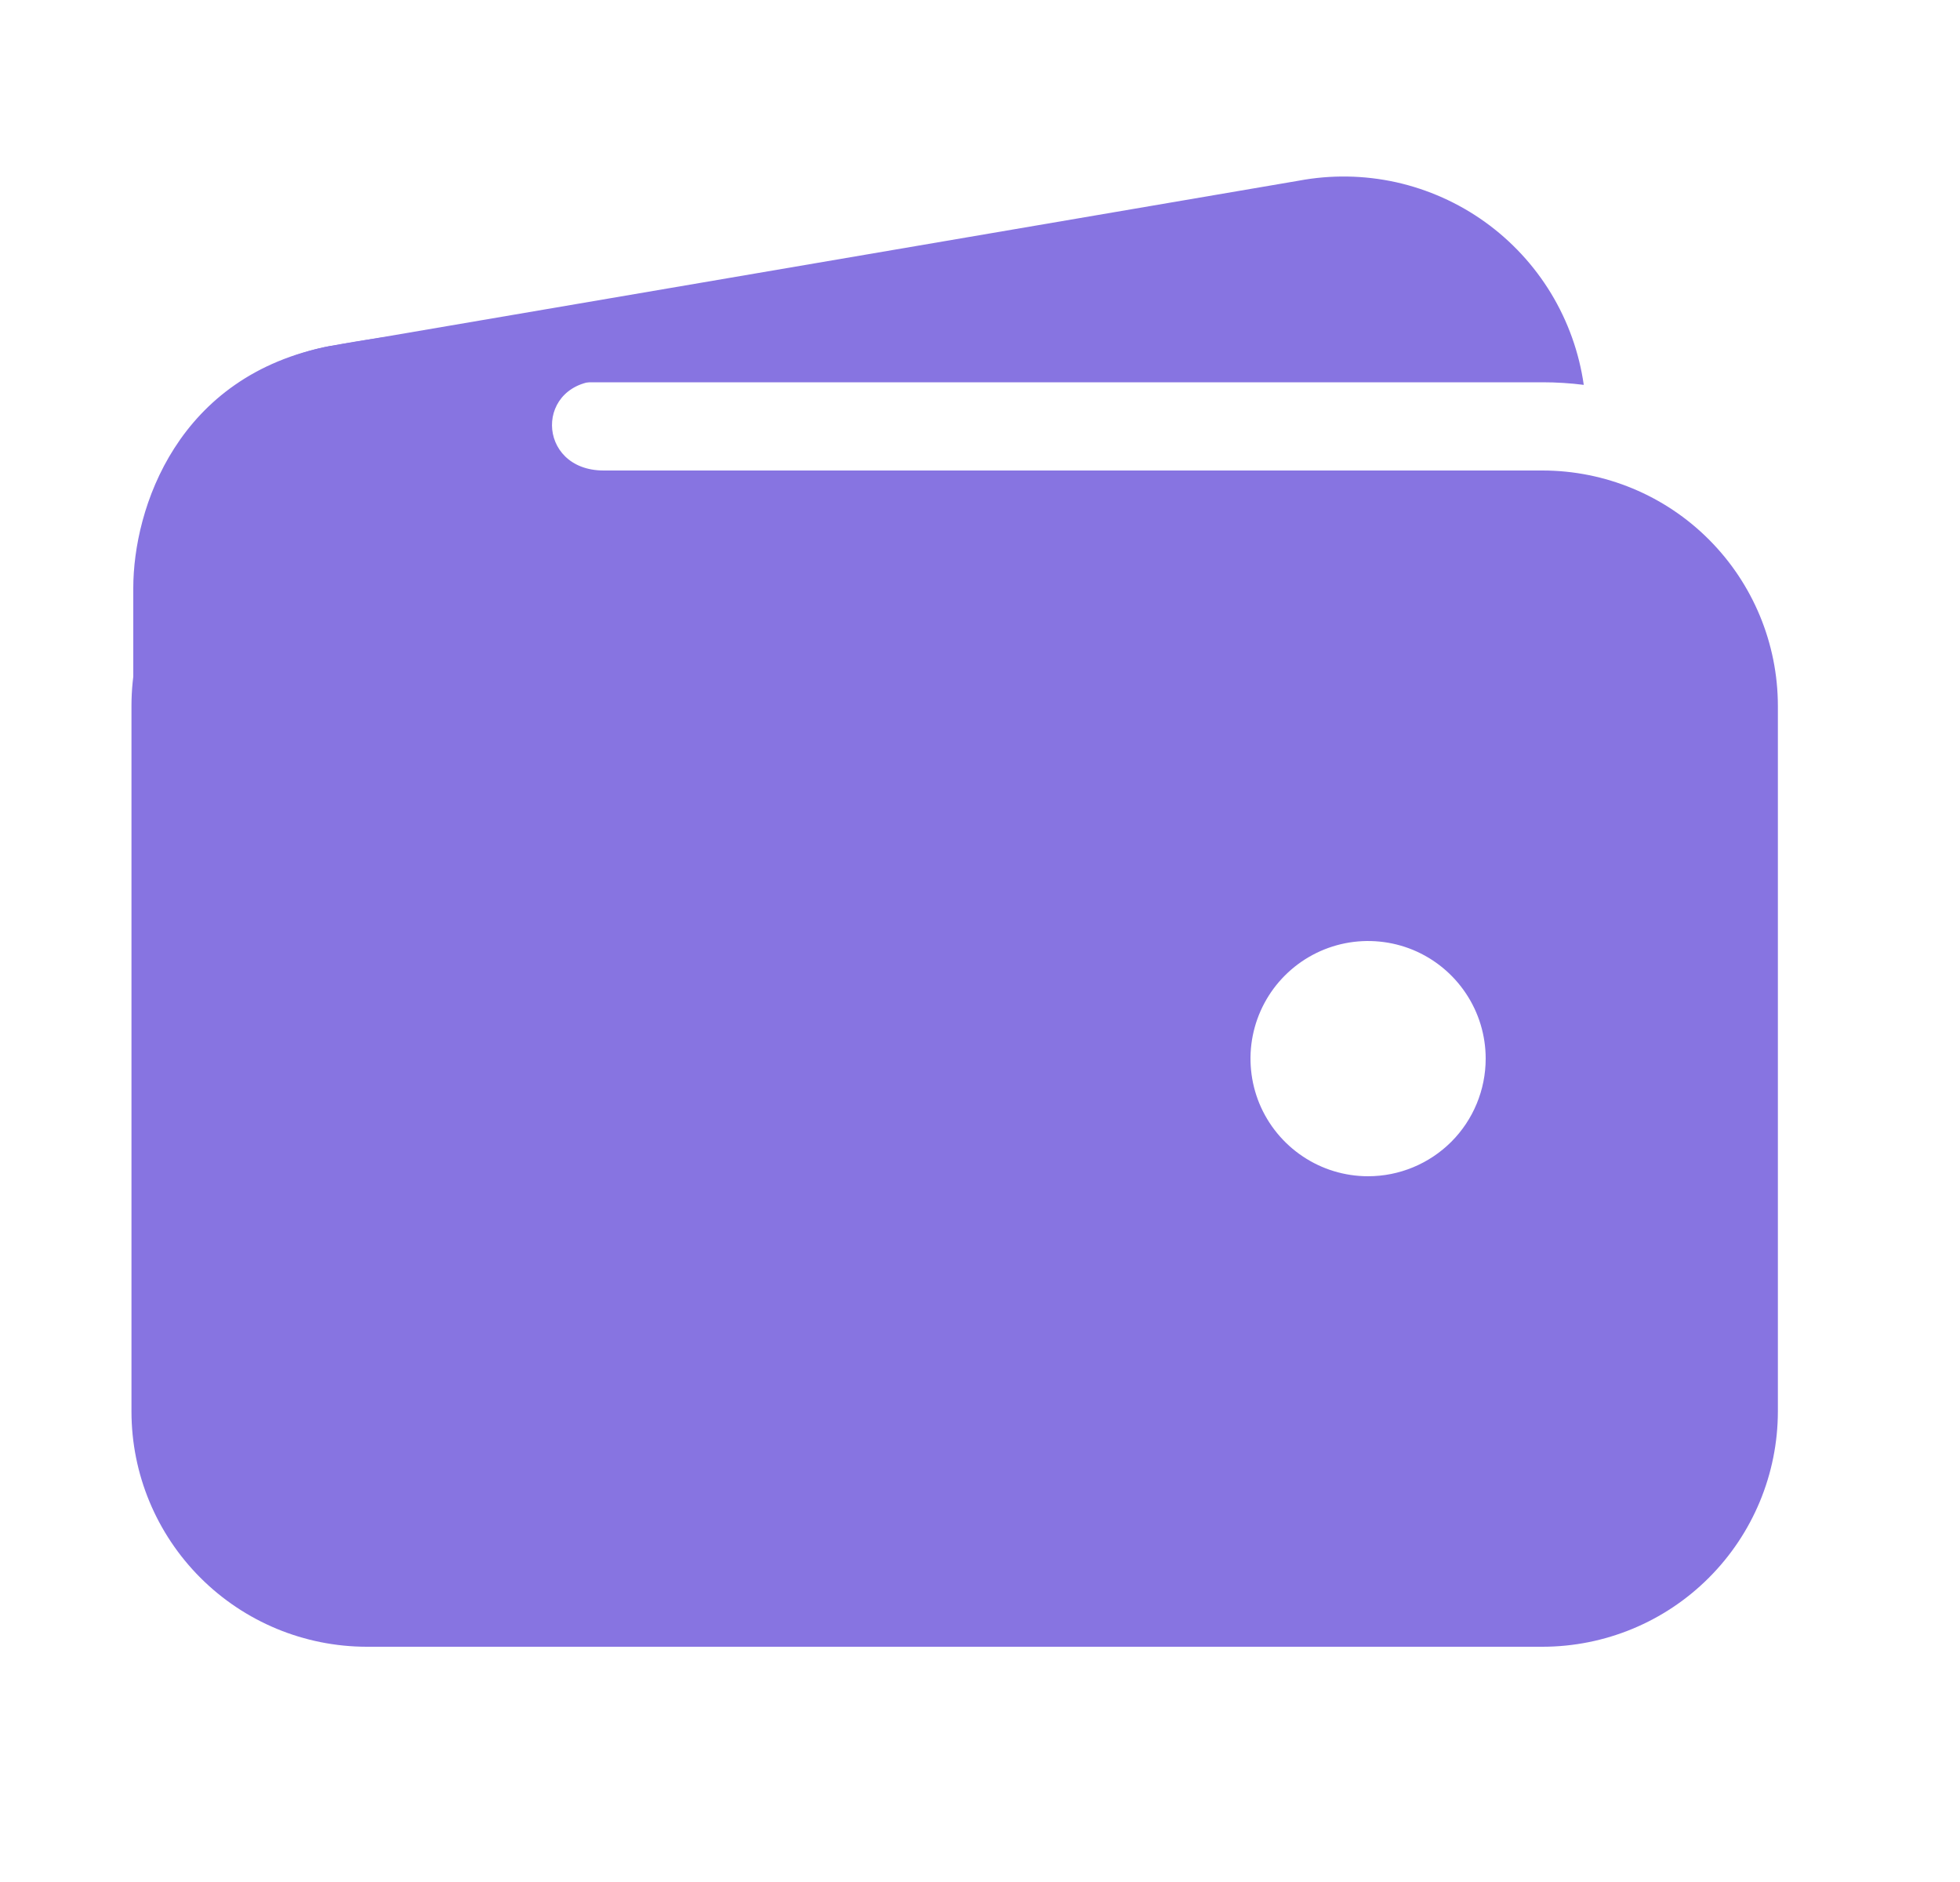 <svg width="25" height="24" viewBox="0 0 25 24" fill="none" xmlns="http://www.w3.org/2000/svg">
<path d="M4.677 4.875H19.677C19.852 4.875 20.027 4.886 20.201 4.908C20.142 4.495 20 4.098 19.783 3.74C19.566 3.383 19.28 3.074 18.94 2.83C18.601 2.587 18.215 2.415 17.808 2.324C17.4 2.234 16.978 2.227 16.567 2.304L4.231 4.41H4.217C3.443 4.558 2.754 4.996 2.292 5.635C2.988 5.14 3.822 4.874 4.677 4.875ZM19.677 6H4.677C3.881 6.001 3.119 6.317 2.556 6.88C1.994 7.442 1.677 8.205 1.677 9V18C1.677 18.796 1.994 19.558 2.556 20.12C3.119 20.683 3.881 20.999 4.677 21H19.677C20.472 20.999 21.235 20.683 21.797 20.12C22.359 19.558 22.676 18.796 22.677 18V9C22.676 8.205 22.359 7.442 21.797 6.88C21.235 6.317 20.472 6.001 19.677 6ZM17.45 15C17.153 15 16.863 14.912 16.617 14.747C16.37 14.582 16.178 14.348 16.064 14.074C15.951 13.8 15.921 13.498 15.979 13.207C16.037 12.916 16.18 12.649 16.389 12.44C16.599 12.23 16.866 12.087 17.157 12.029C17.448 11.971 17.75 12.001 18.024 12.114C18.298 12.228 18.532 12.42 18.697 12.667C18.862 12.913 18.95 13.203 18.95 13.5C18.95 13.898 18.792 14.28 18.511 14.561C18.229 14.842 17.848 15 17.45 15Z" fill="#8774E1"/>
<path d="M1.7 12.164V7.5C1.7 6.484 2.262 4.781 4.215 4.412C5.872 4.102 7.512 4.102 7.512 4.102C7.512 4.102 8.591 4.852 7.7 4.852C6.809 4.852 6.833 6 7.7 6C8.567 6 7.7 7.102 7.7 7.102L4.208 11.062L1.7 12.164Z" fill="#8774E1"/>
</svg>
